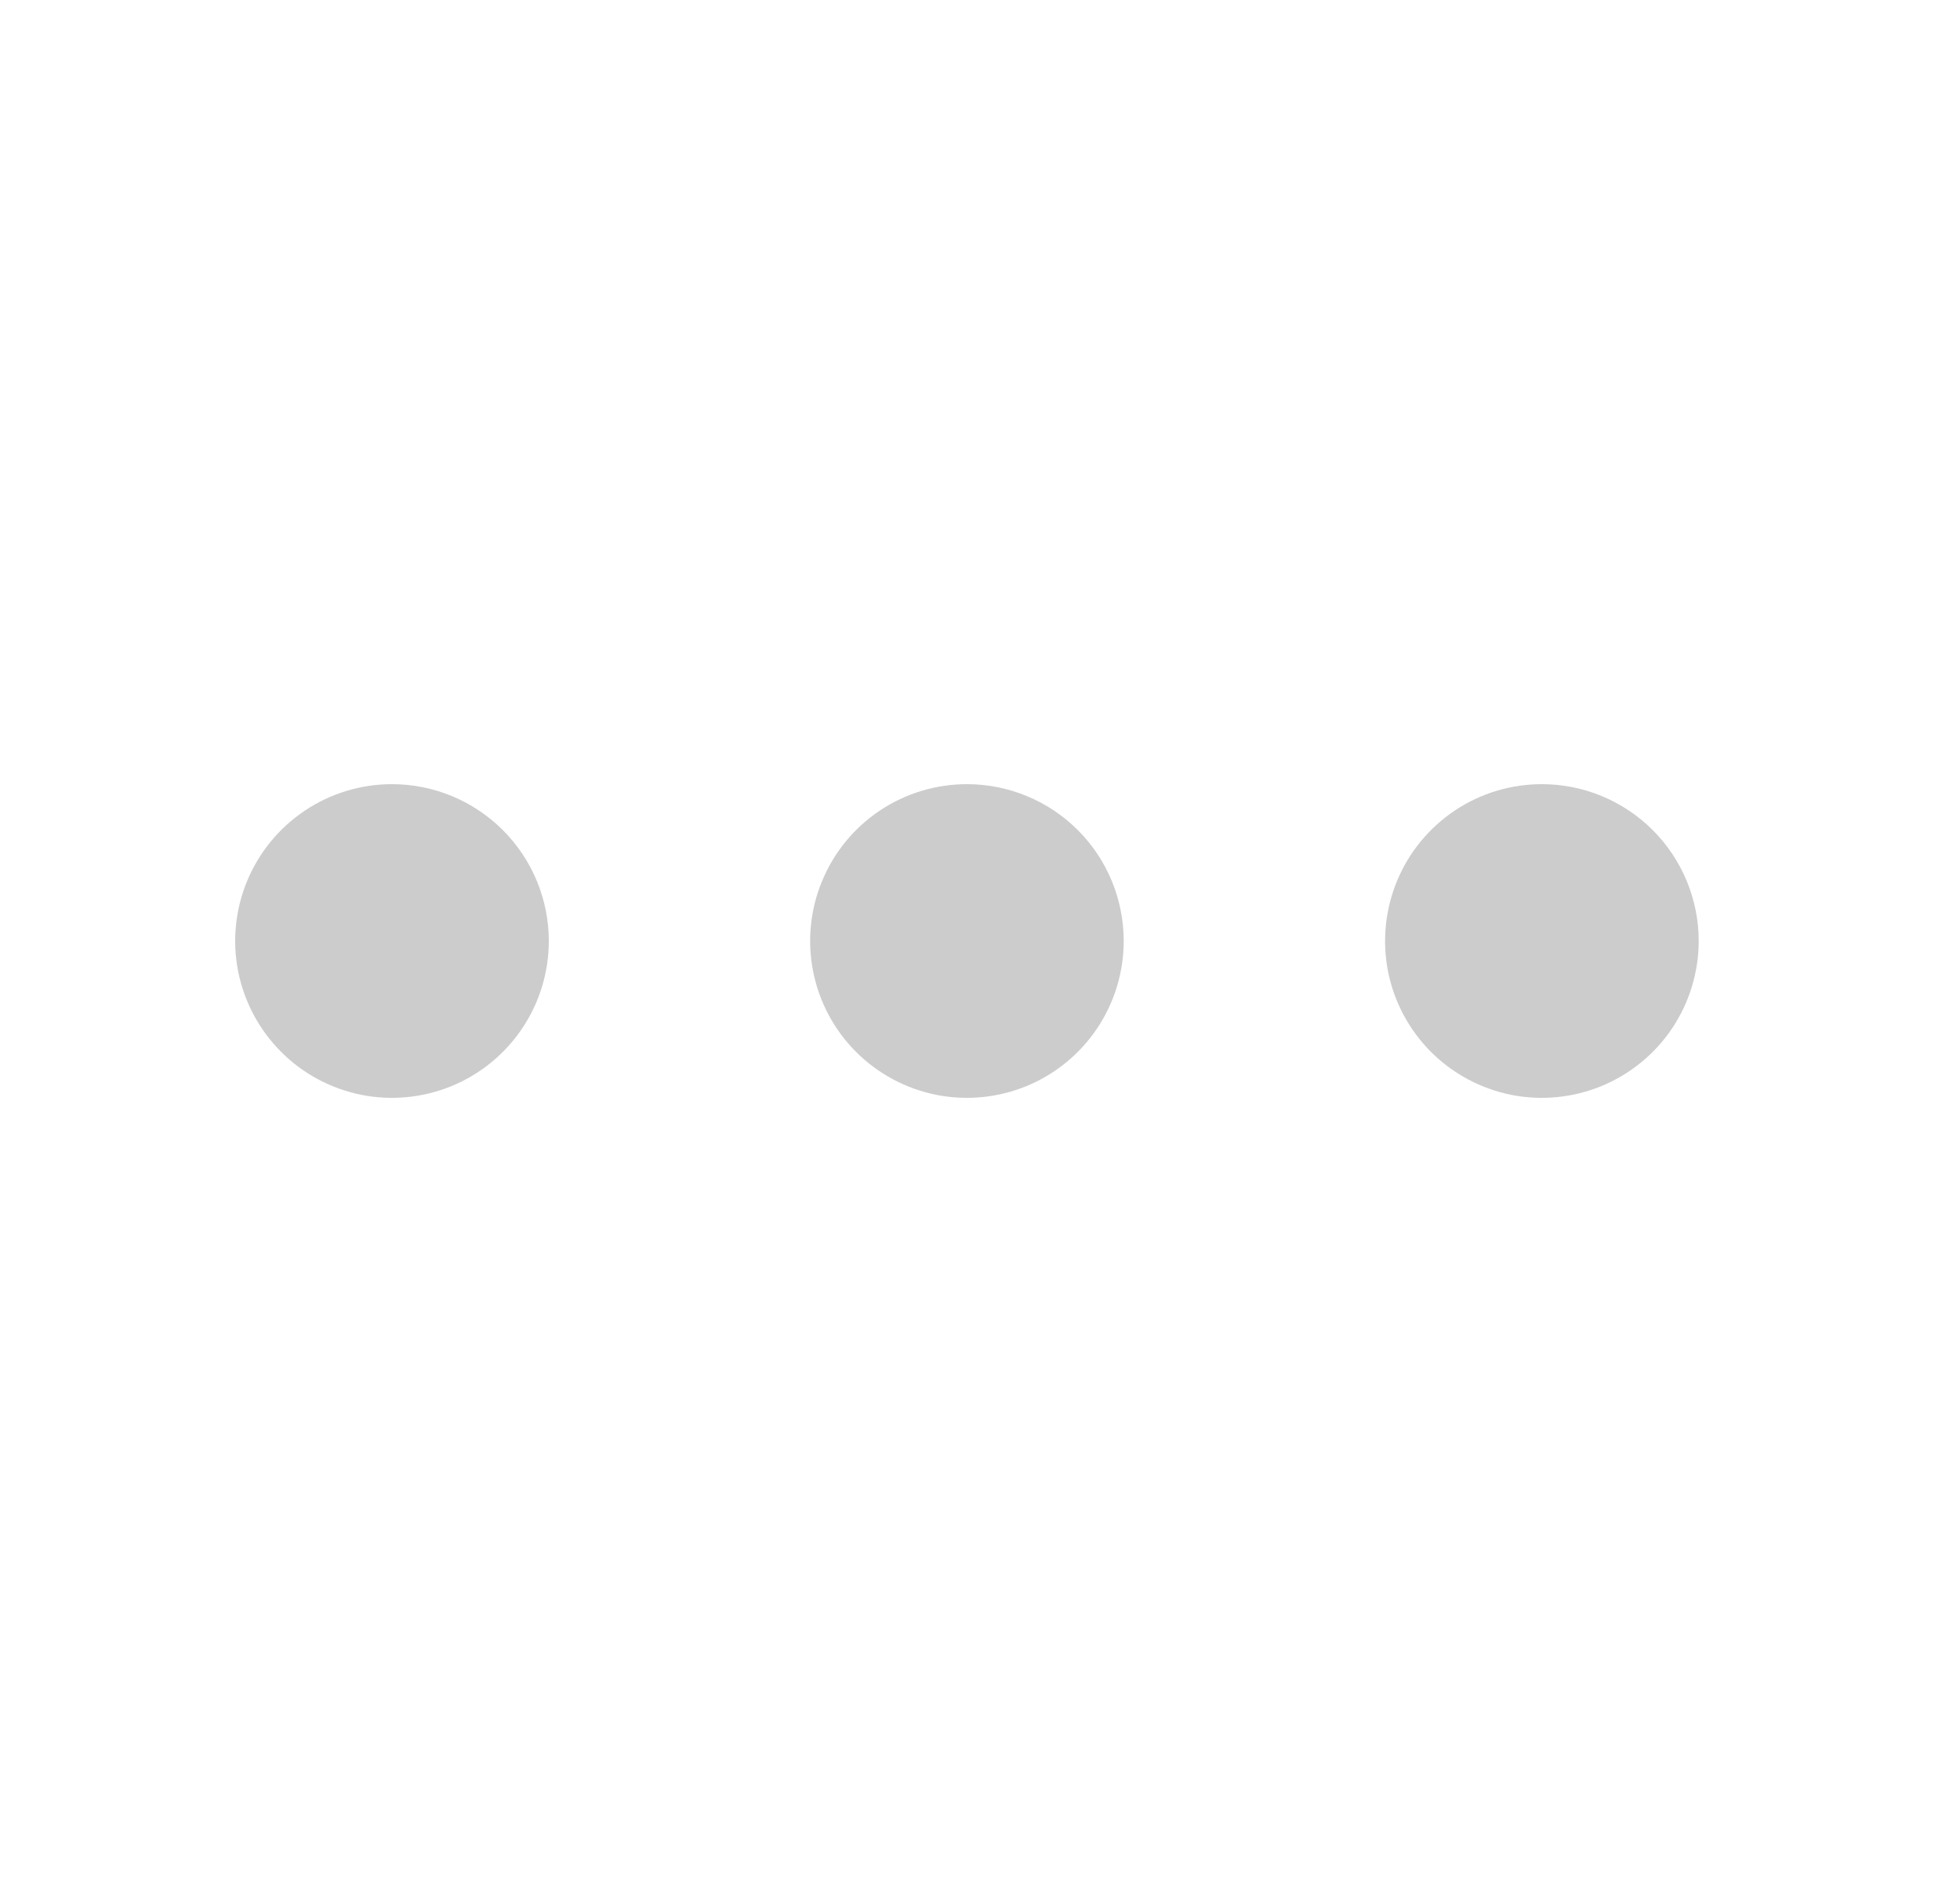 <svg width="25" height="24" viewBox="0 0 25 24" fill="none" xmlns="http://www.w3.org/2000/svg">
<g id="DotsThreeCircle">
<path id="Vector" d="M14.333 12C14.333 12.396 14.216 12.782 13.996 13.111C13.777 13.44 13.464 13.696 13.099 13.848C12.733 13.999 12.331 14.039 11.943 13.962C11.555 13.884 11.199 13.694 10.919 13.414C10.639 13.134 10.449 12.778 10.372 12.39C10.295 12.002 10.334 11.6 10.486 11.235C10.637 10.869 10.893 10.557 11.222 10.337C11.551 10.117 11.938 10 12.333 10C12.864 10 13.373 10.211 13.748 10.586C14.123 10.961 14.333 11.47 14.333 12ZM21.667 12C21.667 12.396 21.549 12.782 21.33 13.111C21.11 13.44 20.797 13.696 20.432 13.848C20.067 13.999 19.664 14.039 19.276 13.962C18.889 13.884 18.532 13.694 18.252 13.414C17.973 13.134 17.782 12.778 17.705 12.39C17.628 12.002 17.668 11.6 17.819 11.235C17.97 10.869 18.227 10.557 18.555 10.337C18.884 10.117 19.271 10 19.667 10C20.197 10 20.706 10.211 21.081 10.586C21.456 10.961 21.667 11.47 21.667 12ZM7 12C7 12.396 6.883 12.782 6.663 13.111C6.443 13.44 6.131 13.696 5.765 13.848C5.4 13.999 4.998 14.039 4.61 13.962C4.222 13.884 3.865 13.694 3.586 13.414C3.306 13.134 3.116 12.778 3.038 12.39C2.961 12.002 3.001 11.6 3.152 11.235C3.304 10.869 3.56 10.557 3.889 10.337C4.218 10.117 4.604 10 5 10C5.53 10 6.039 10.211 6.414 10.586C6.789 10.961 7 11.47 7 12Z" fill="#CCCCCC"/>
</g>
</svg>
